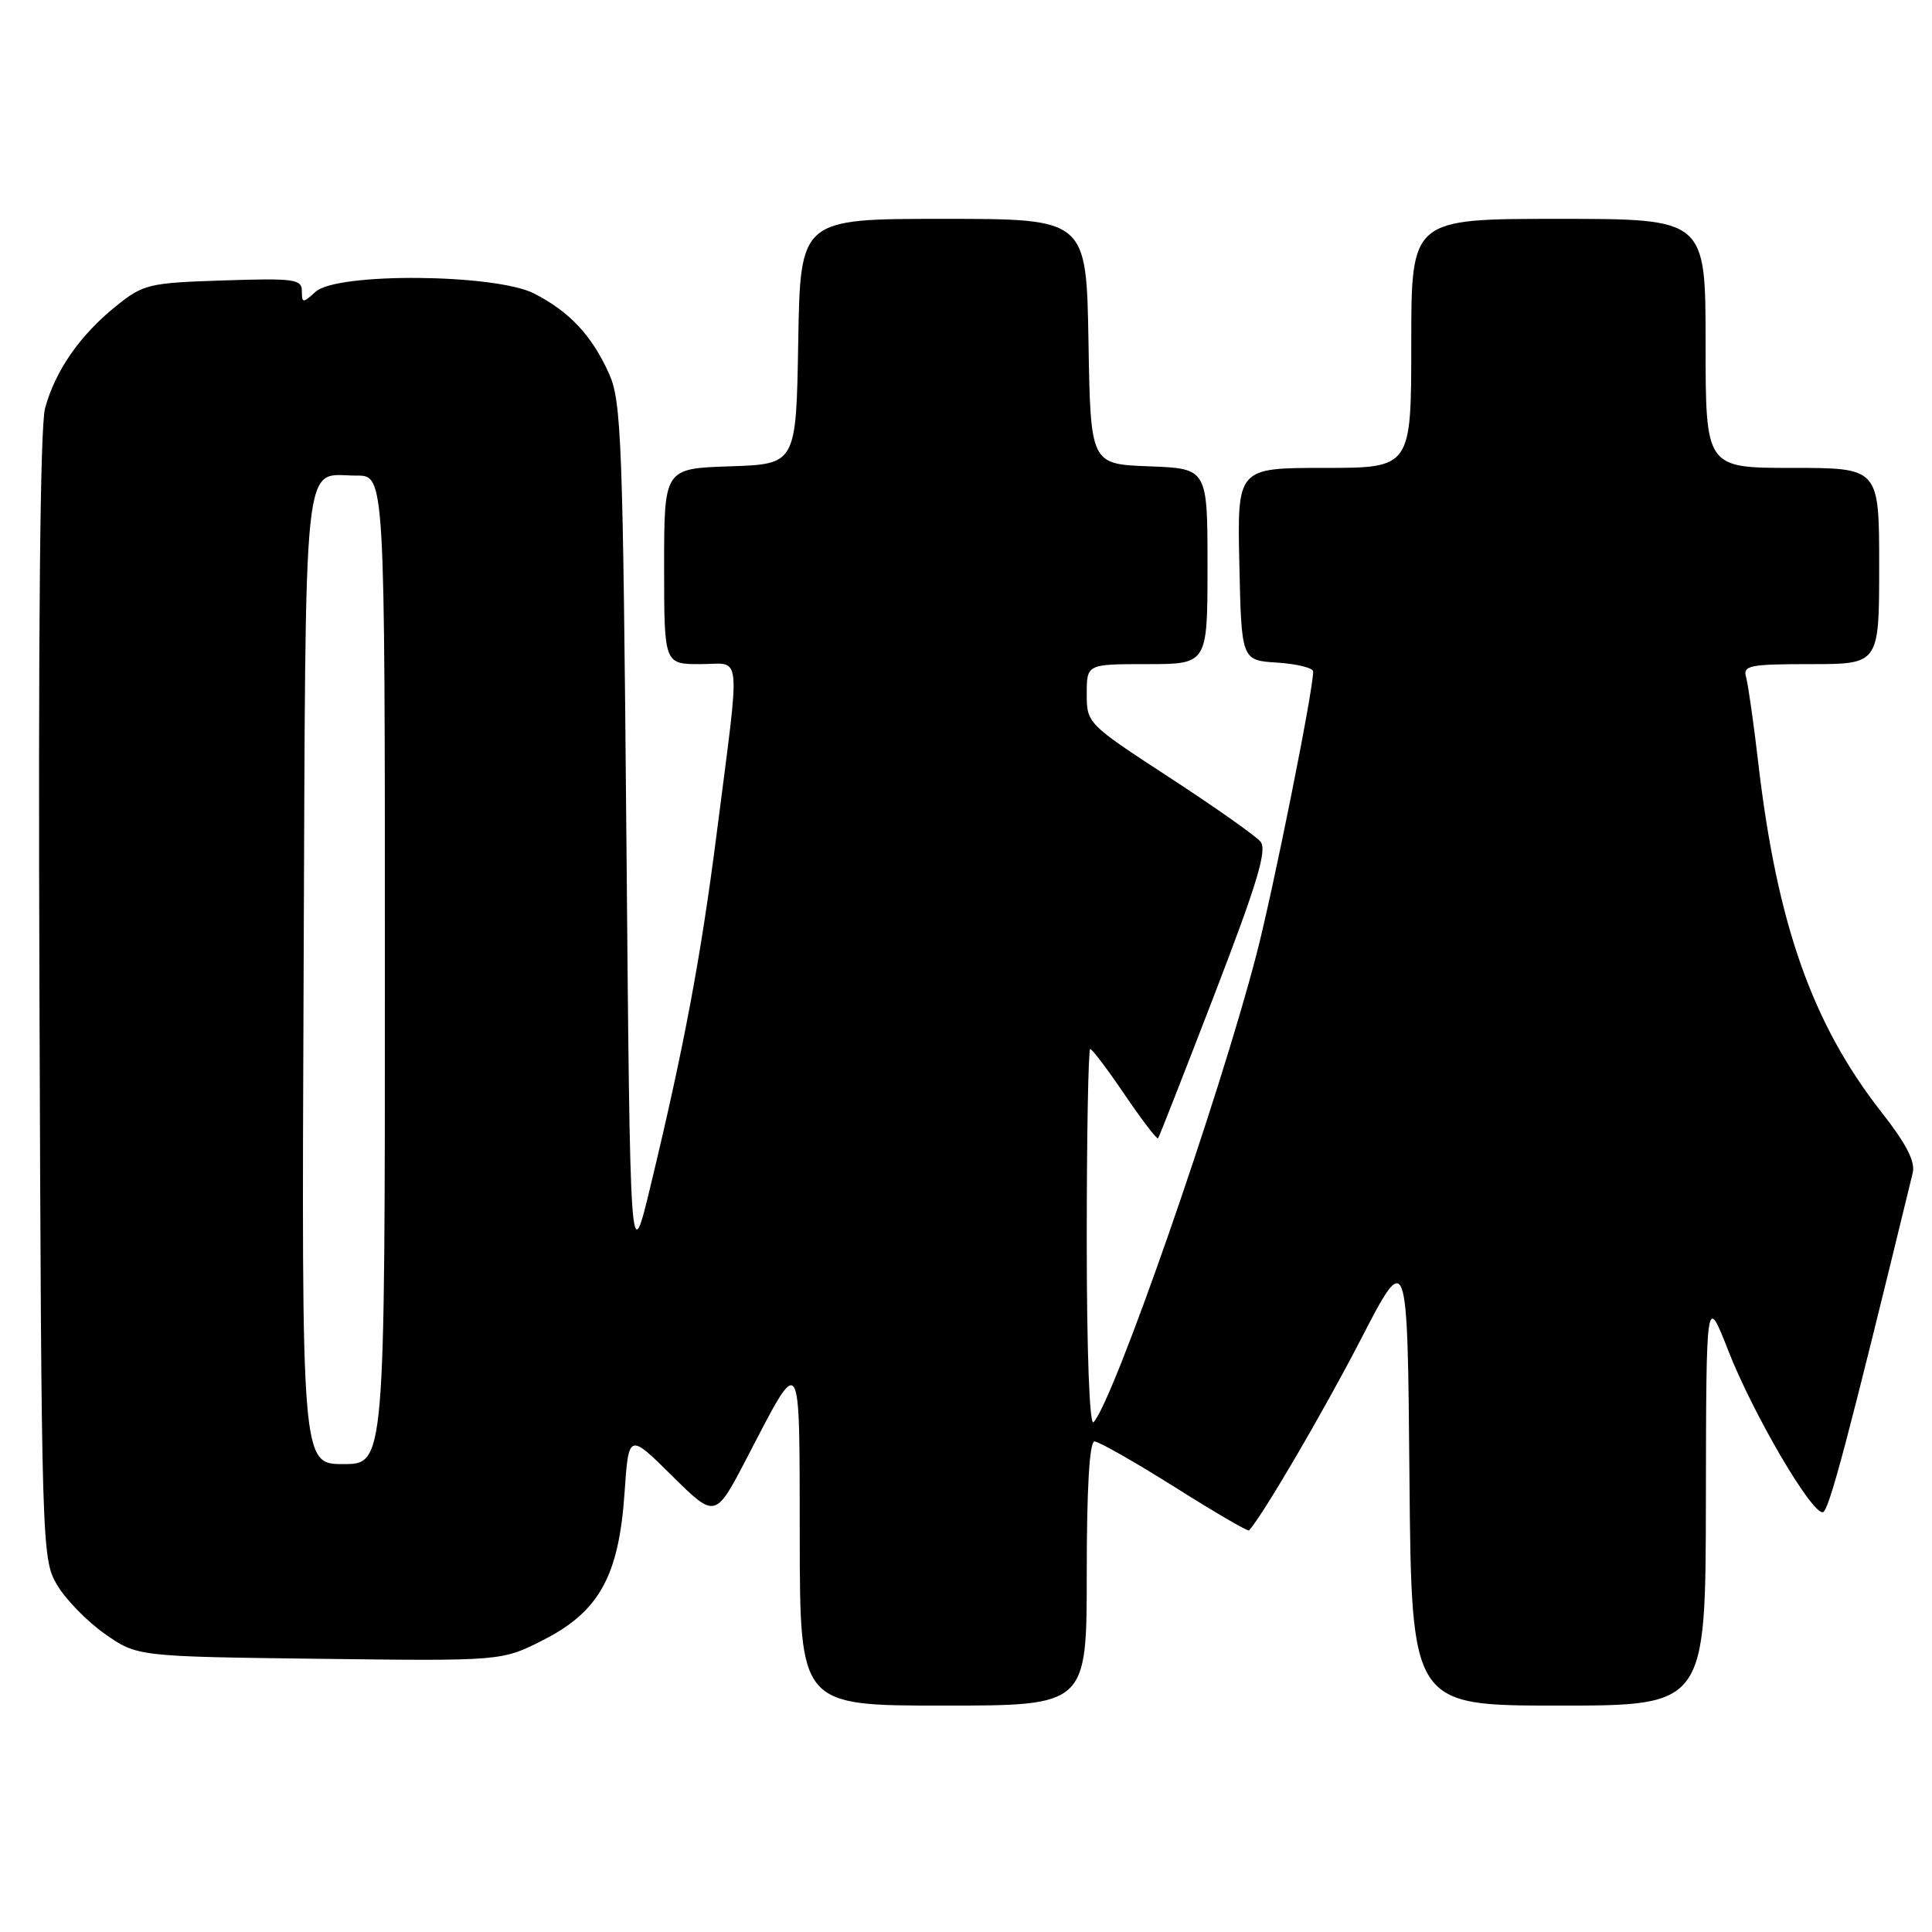 <?xml version="1.0" encoding="UTF-8" standalone="no"?>
<!DOCTYPE svg PUBLIC "-//W3C//DTD SVG 1.1//EN" "http://www.w3.org/Graphics/SVG/1.1/DTD/svg11.dtd" >
<svg xmlns="http://www.w3.org/2000/svg" xmlns:xlink="http://www.w3.org/1999/xlink" version="1.1" viewBox="0 0 256 256">
 <g >
 <path fill="currentColor"
d=" M 144.00 208.50 C 144.00 197.18 144.36 191.00 145.03 191.00 C 145.59 191.00 150.37 193.72 155.65 197.04 C 160.93 200.37 165.36 202.96 165.51 202.79 C 167.41 200.65 175.34 187.09 180.25 177.60 C 186.50 165.50 186.50 165.50 186.76 195.75 C 187.03 226.00 187.03 226.00 206.51 226.00 C 226.00 226.00 226.00 226.00 226.04 198.75 C 226.08 171.50 226.08 171.50 229.02 179.00 C 232.29 187.35 240.02 200.57 241.53 200.38 C 242.33 200.28 244.81 190.93 253.45 155.40 C 253.81 153.93 252.57 151.52 249.33 147.40 C 240.13 135.67 235.46 122.43 232.97 101.00 C 232.36 95.78 231.64 90.71 231.37 89.75 C 230.92 88.18 231.77 88.00 239.93 88.00 C 249.00 88.00 249.00 88.00 249.00 75.00 C 249.00 62.00 249.00 62.00 237.50 62.00 C 226.00 62.00 226.00 62.00 226.00 45.50 C 226.00 29.00 226.00 29.00 206.50 29.00 C 187.00 29.00 187.00 29.00 187.00 45.50 C 187.00 62.00 187.00 62.00 175.47 62.00 C 163.94 62.00 163.94 62.00 164.22 74.75 C 164.50 87.50 164.50 87.50 169.25 87.80 C 171.86 87.97 174.00 88.50 174.00 88.99 C 174.00 91.55 168.72 117.87 166.48 126.50 C 161.51 145.62 147.57 185.62 144.90 188.45 C 144.37 189.01 144.00 179.11 144.00 164.20 C 144.00 150.34 144.21 139.00 144.46 139.00 C 144.72 139.00 146.78 141.73 149.05 145.08 C 151.32 148.42 153.30 151.01 153.45 150.83 C 153.60 150.65 156.97 142.04 160.95 131.71 C 166.62 116.97 167.93 112.62 167.02 111.52 C 166.38 110.75 160.94 106.92 154.93 103.00 C 144.08 95.93 144.00 95.84 144.00 91.94 C 144.00 88.00 144.00 88.00 152.00 88.00 C 160.00 88.00 160.00 88.00 160.00 75.04 C 160.00 62.08 160.00 62.08 152.25 61.79 C 144.50 61.50 144.50 61.50 144.23 45.25 C 143.95 29.00 143.95 29.00 125.00 29.00 C 106.05 29.00 106.05 29.00 105.77 45.25 C 105.50 61.50 105.50 61.50 96.75 61.79 C 88.00 62.08 88.00 62.08 88.00 75.04 C 88.00 88.00 88.00 88.00 92.80 88.00 C 98.38 88.00 98.15 85.52 94.94 110.63 C 92.86 126.87 90.63 138.76 86.25 156.94 C 83.50 168.38 83.50 168.38 83.00 110.94 C 82.54 58.45 82.35 53.16 80.70 49.51 C 78.42 44.45 75.48 41.31 70.79 38.90 C 65.66 36.27 44.66 36.09 41.83 38.65 C 40.12 40.20 40.00 40.19 40.00 38.56 C 40.00 36.99 38.96 36.85 29.59 37.16 C 19.68 37.48 18.99 37.65 15.34 40.59 C 10.58 44.43 7.31 49.14 5.97 54.10 C 5.31 56.57 5.05 83.83 5.23 132.20 C 5.49 205.02 5.54 206.57 7.55 209.99 C 8.67 211.90 11.52 214.83 13.88 216.49 C 18.17 219.50 18.17 219.50 42.33 219.80 C 66.50 220.10 66.50 220.10 72.00 217.30 C 79.39 213.54 81.99 208.83 82.75 197.89 C 83.30 189.86 83.30 189.86 89.04 195.54 C 94.78 201.22 94.78 201.22 98.93 193.25 C 106.27 179.15 105.93 178.65 105.97 203.75 C 106.00 226.00 106.00 226.00 125.00 226.00 C 144.00 226.00 144.00 226.00 144.00 208.50 Z  M 40.23 129.46 C 40.53 57.93 39.99 63.04 47.25 63.02 C 51.00 63.00 51.00 63.00 51.00 128.50 C 51.00 194.00 51.00 194.00 45.48 194.00 C 39.96 194.00 39.96 194.00 40.23 129.46 Z "/>
</g>
</svg>